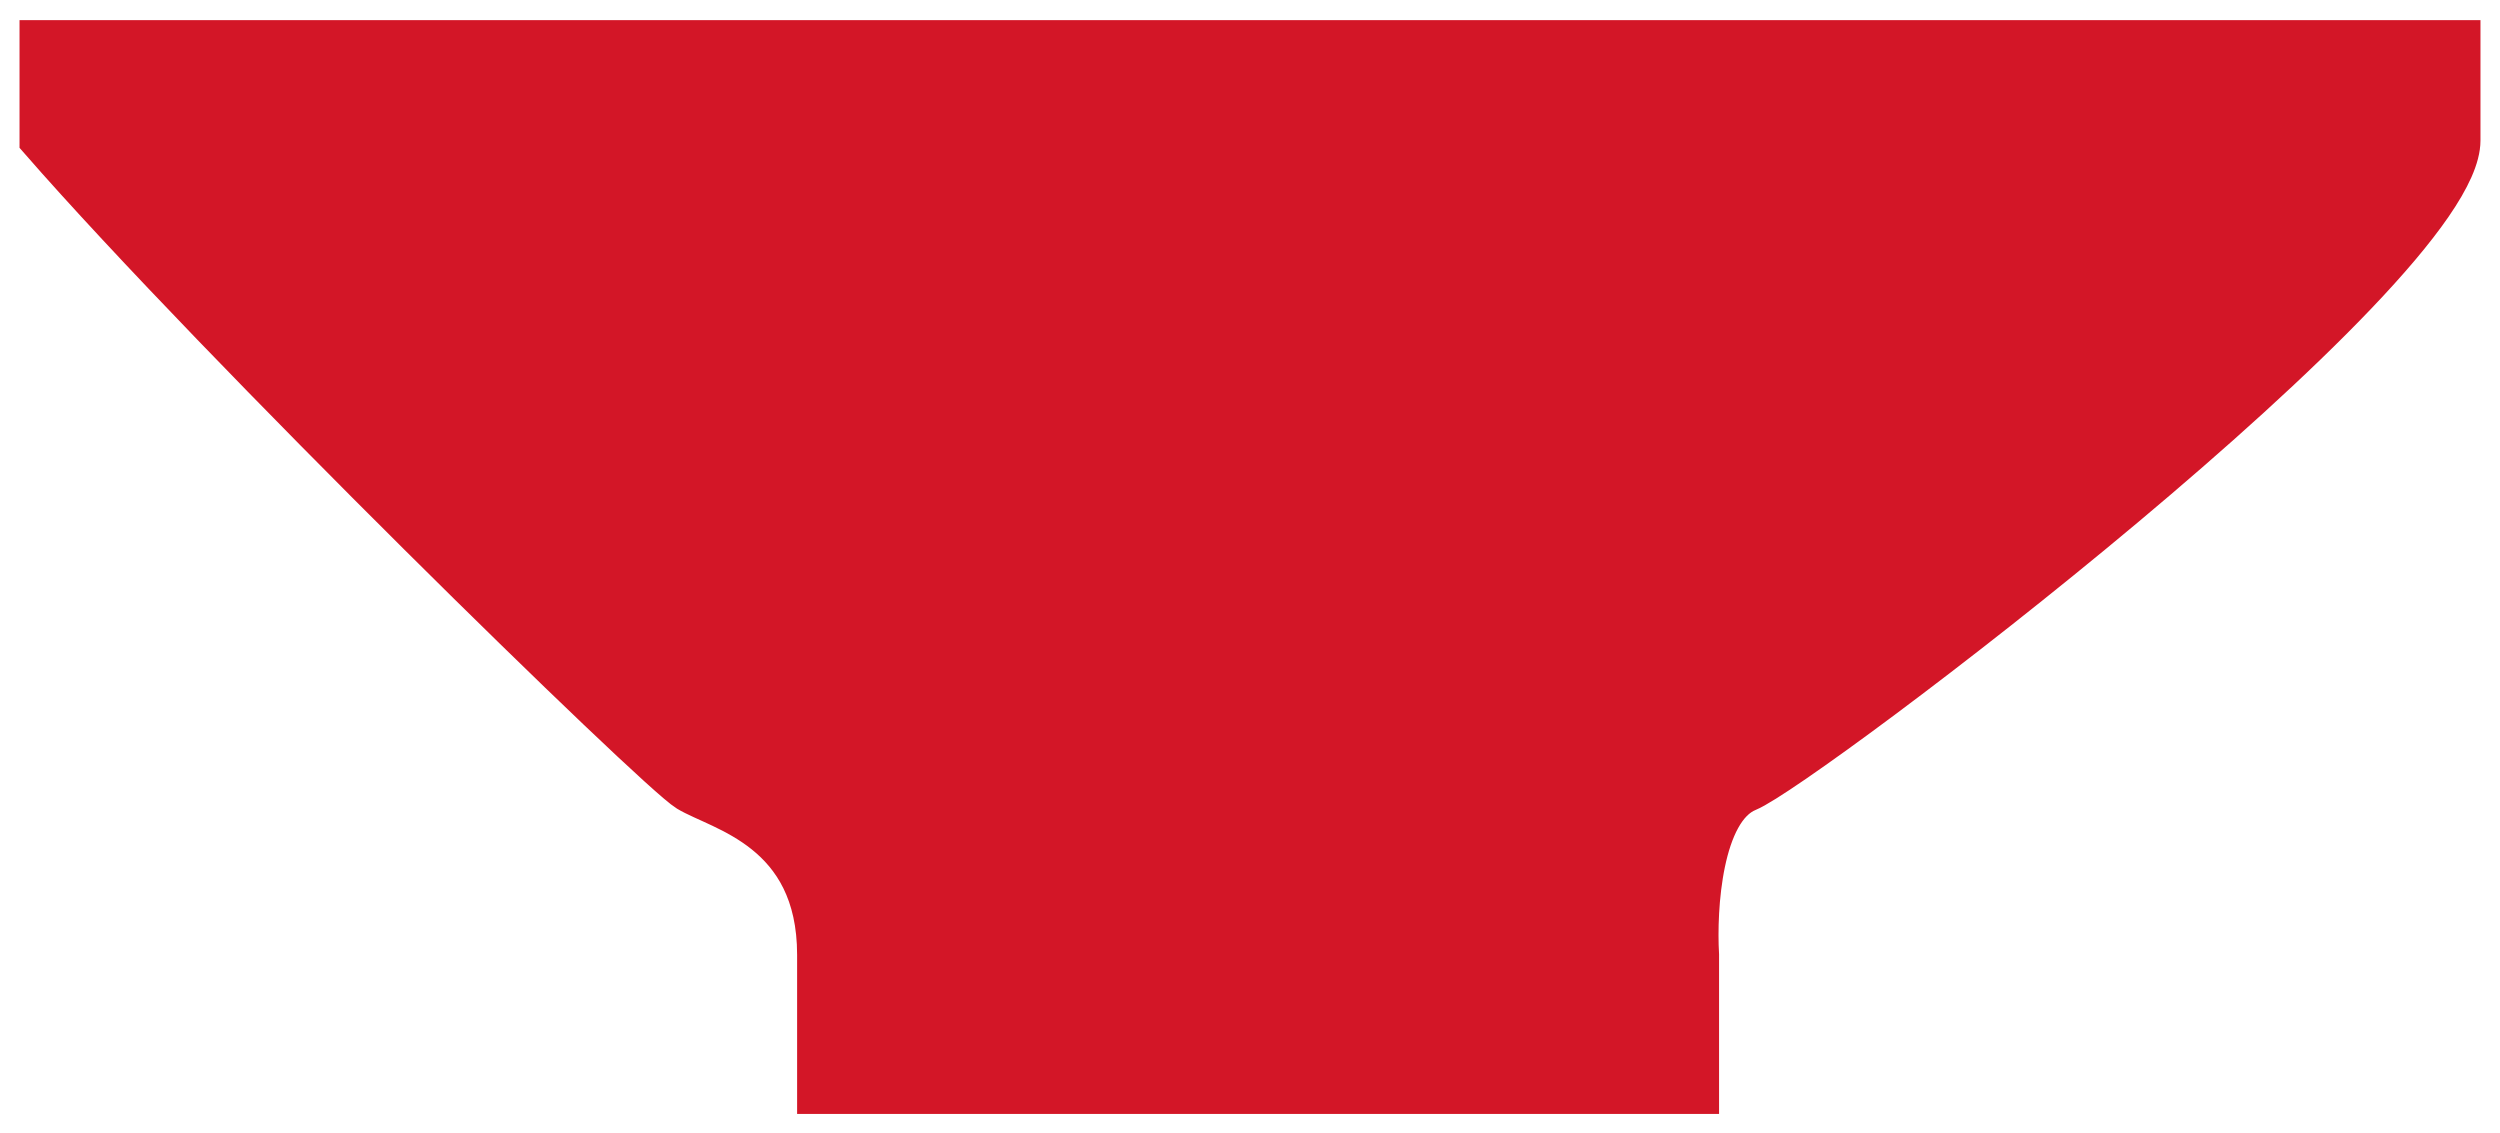 <svg width="64" height="29" viewBox="0 0 64 29" fill="none" xmlns="http://www.w3.org/2000/svg">
<path d="M1 3.597V1.016H63V3.597C63 6.977 46.204 19.677 44.752 20.273C43.591 20.749 43.439 23.251 43.508 24.442V28.016H20.906V24.442C20.906 21.266 18.418 20.776 17.589 20.273C16.759 19.77 5.562 8.824 1 3.597Z" fill="#D31627" stroke="#D31627"/>
</svg>
